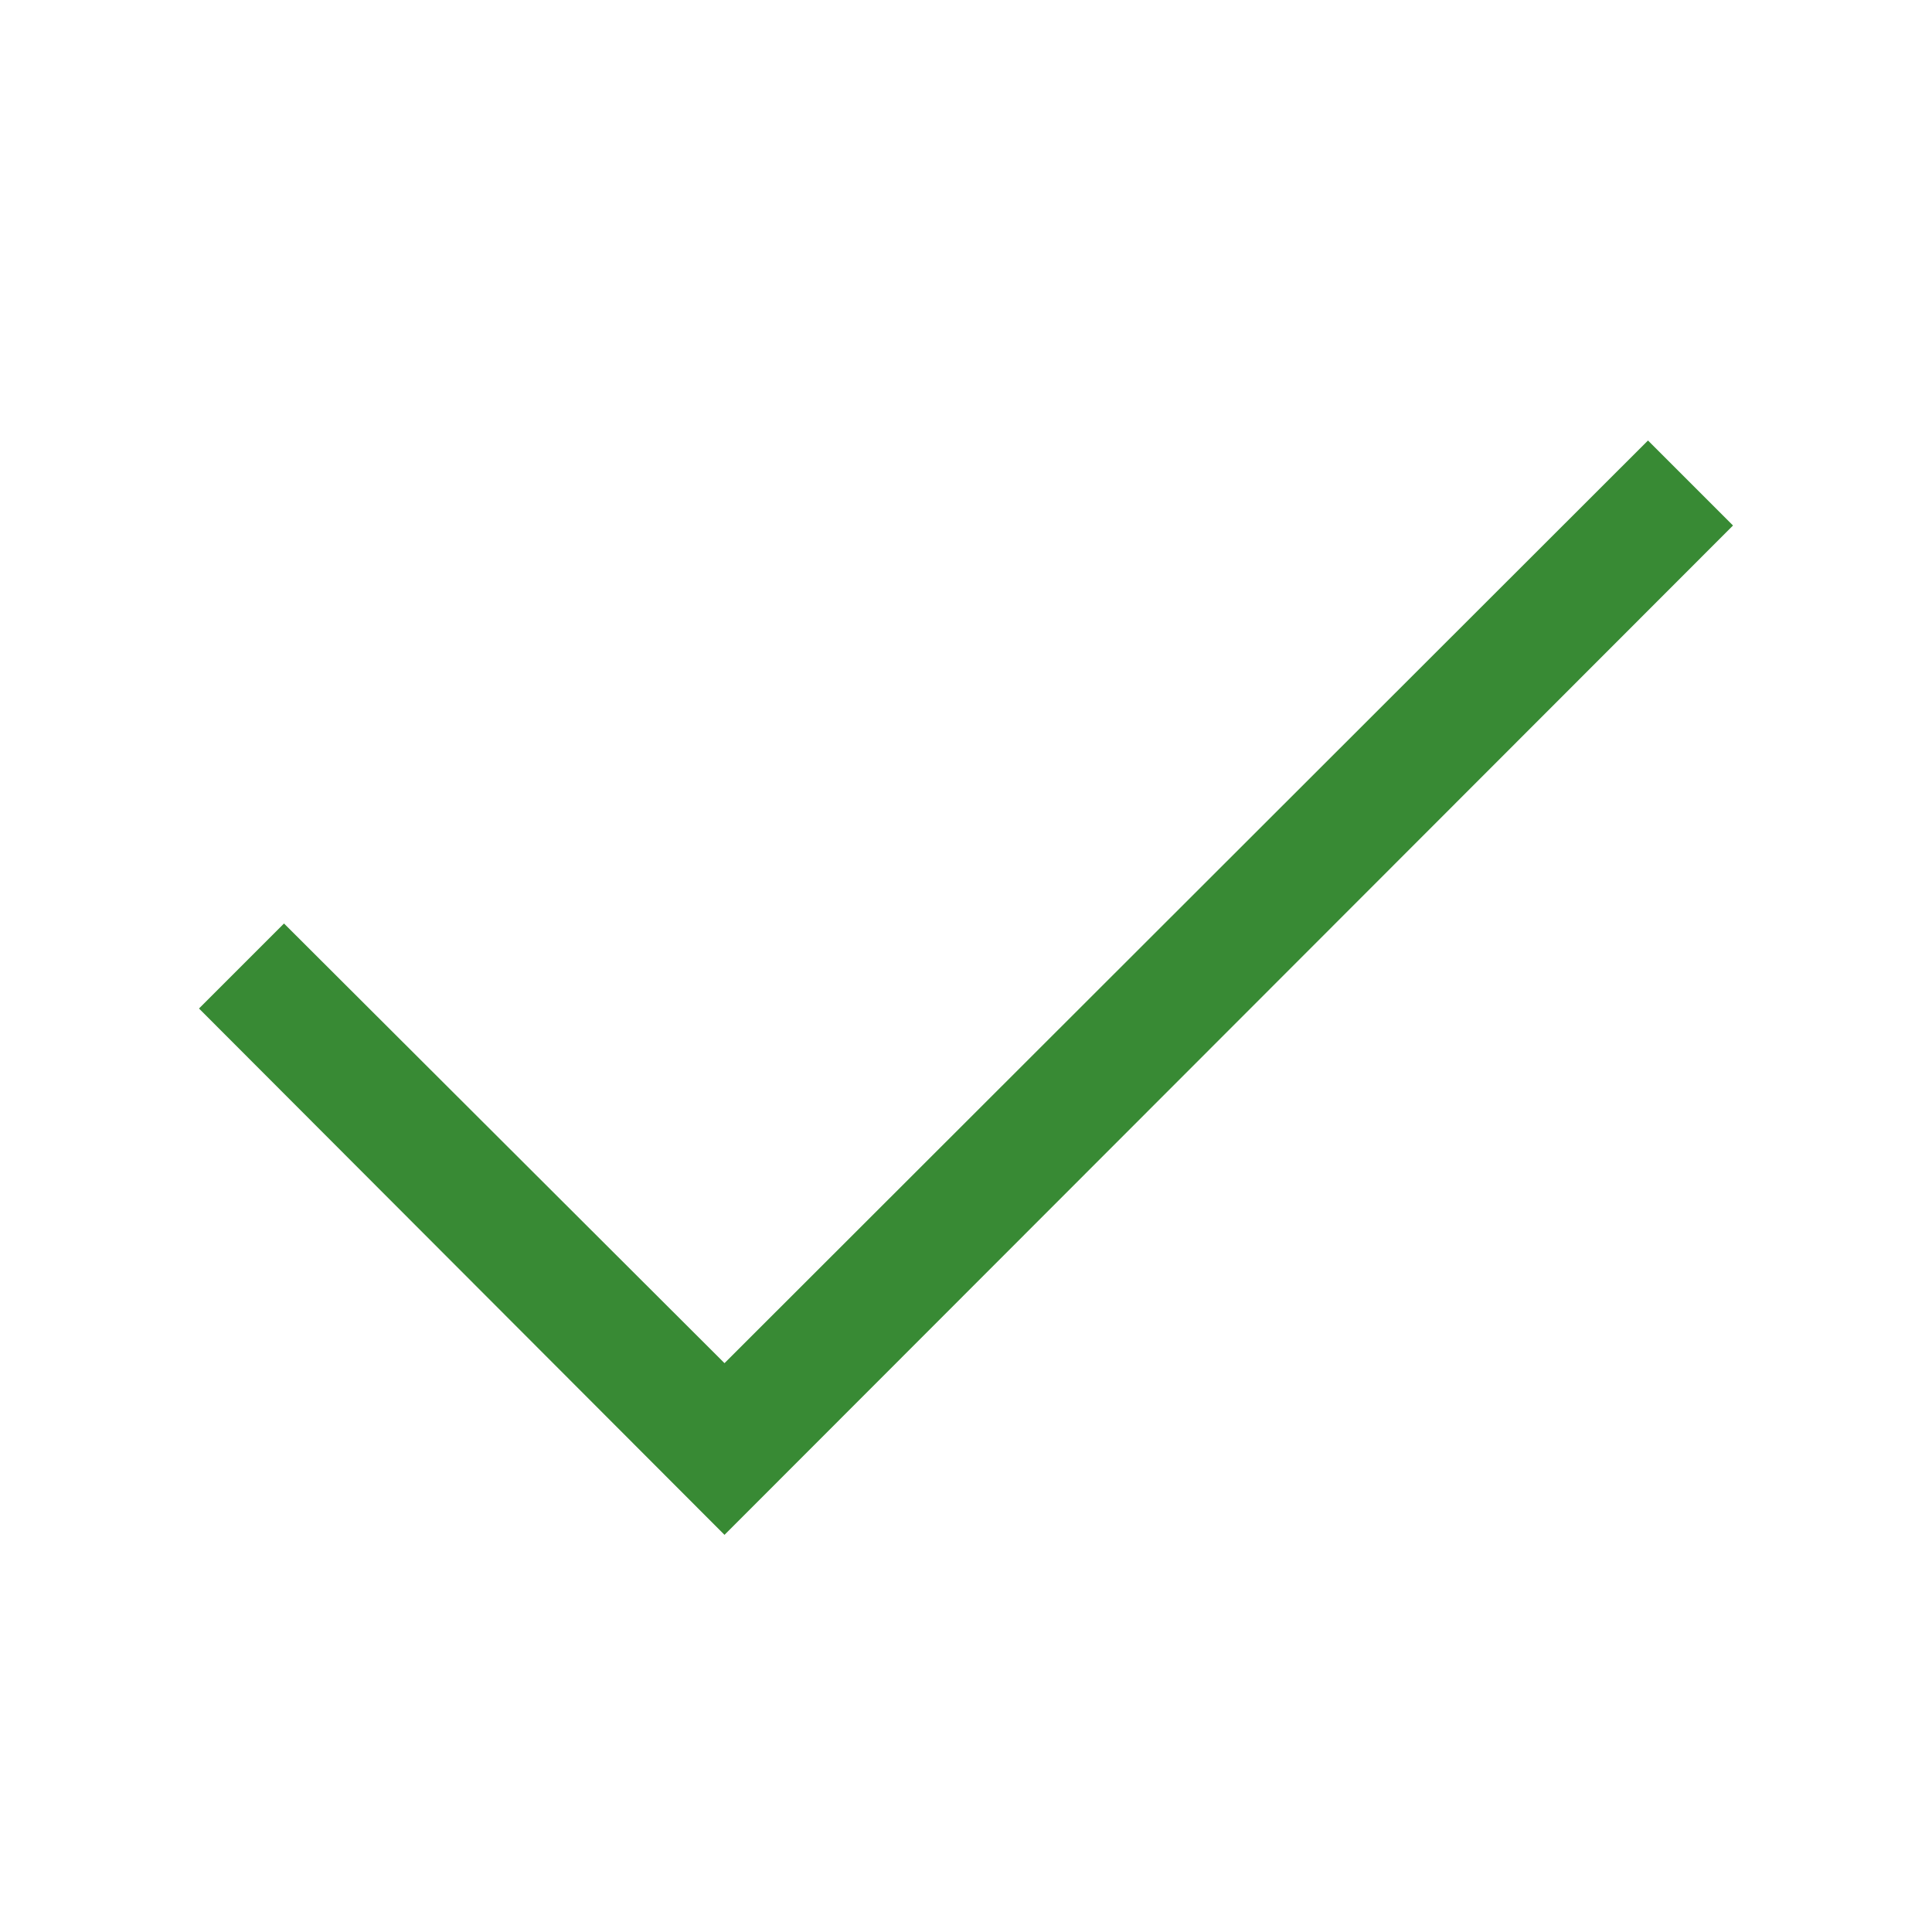 <svg width="16" height="16" viewBox="0 0 16 16" fill="none" xmlns="http://www.w3.org/2000/svg">
<rect width="16" height="16" fill="white"/>
<path d="M14.352 4.352L6 12.711L1.648 8.352L2.352 7.648L6 11.289L13.648 3.648L14.352 4.352Z" fill="#388A34"/>
</svg>
